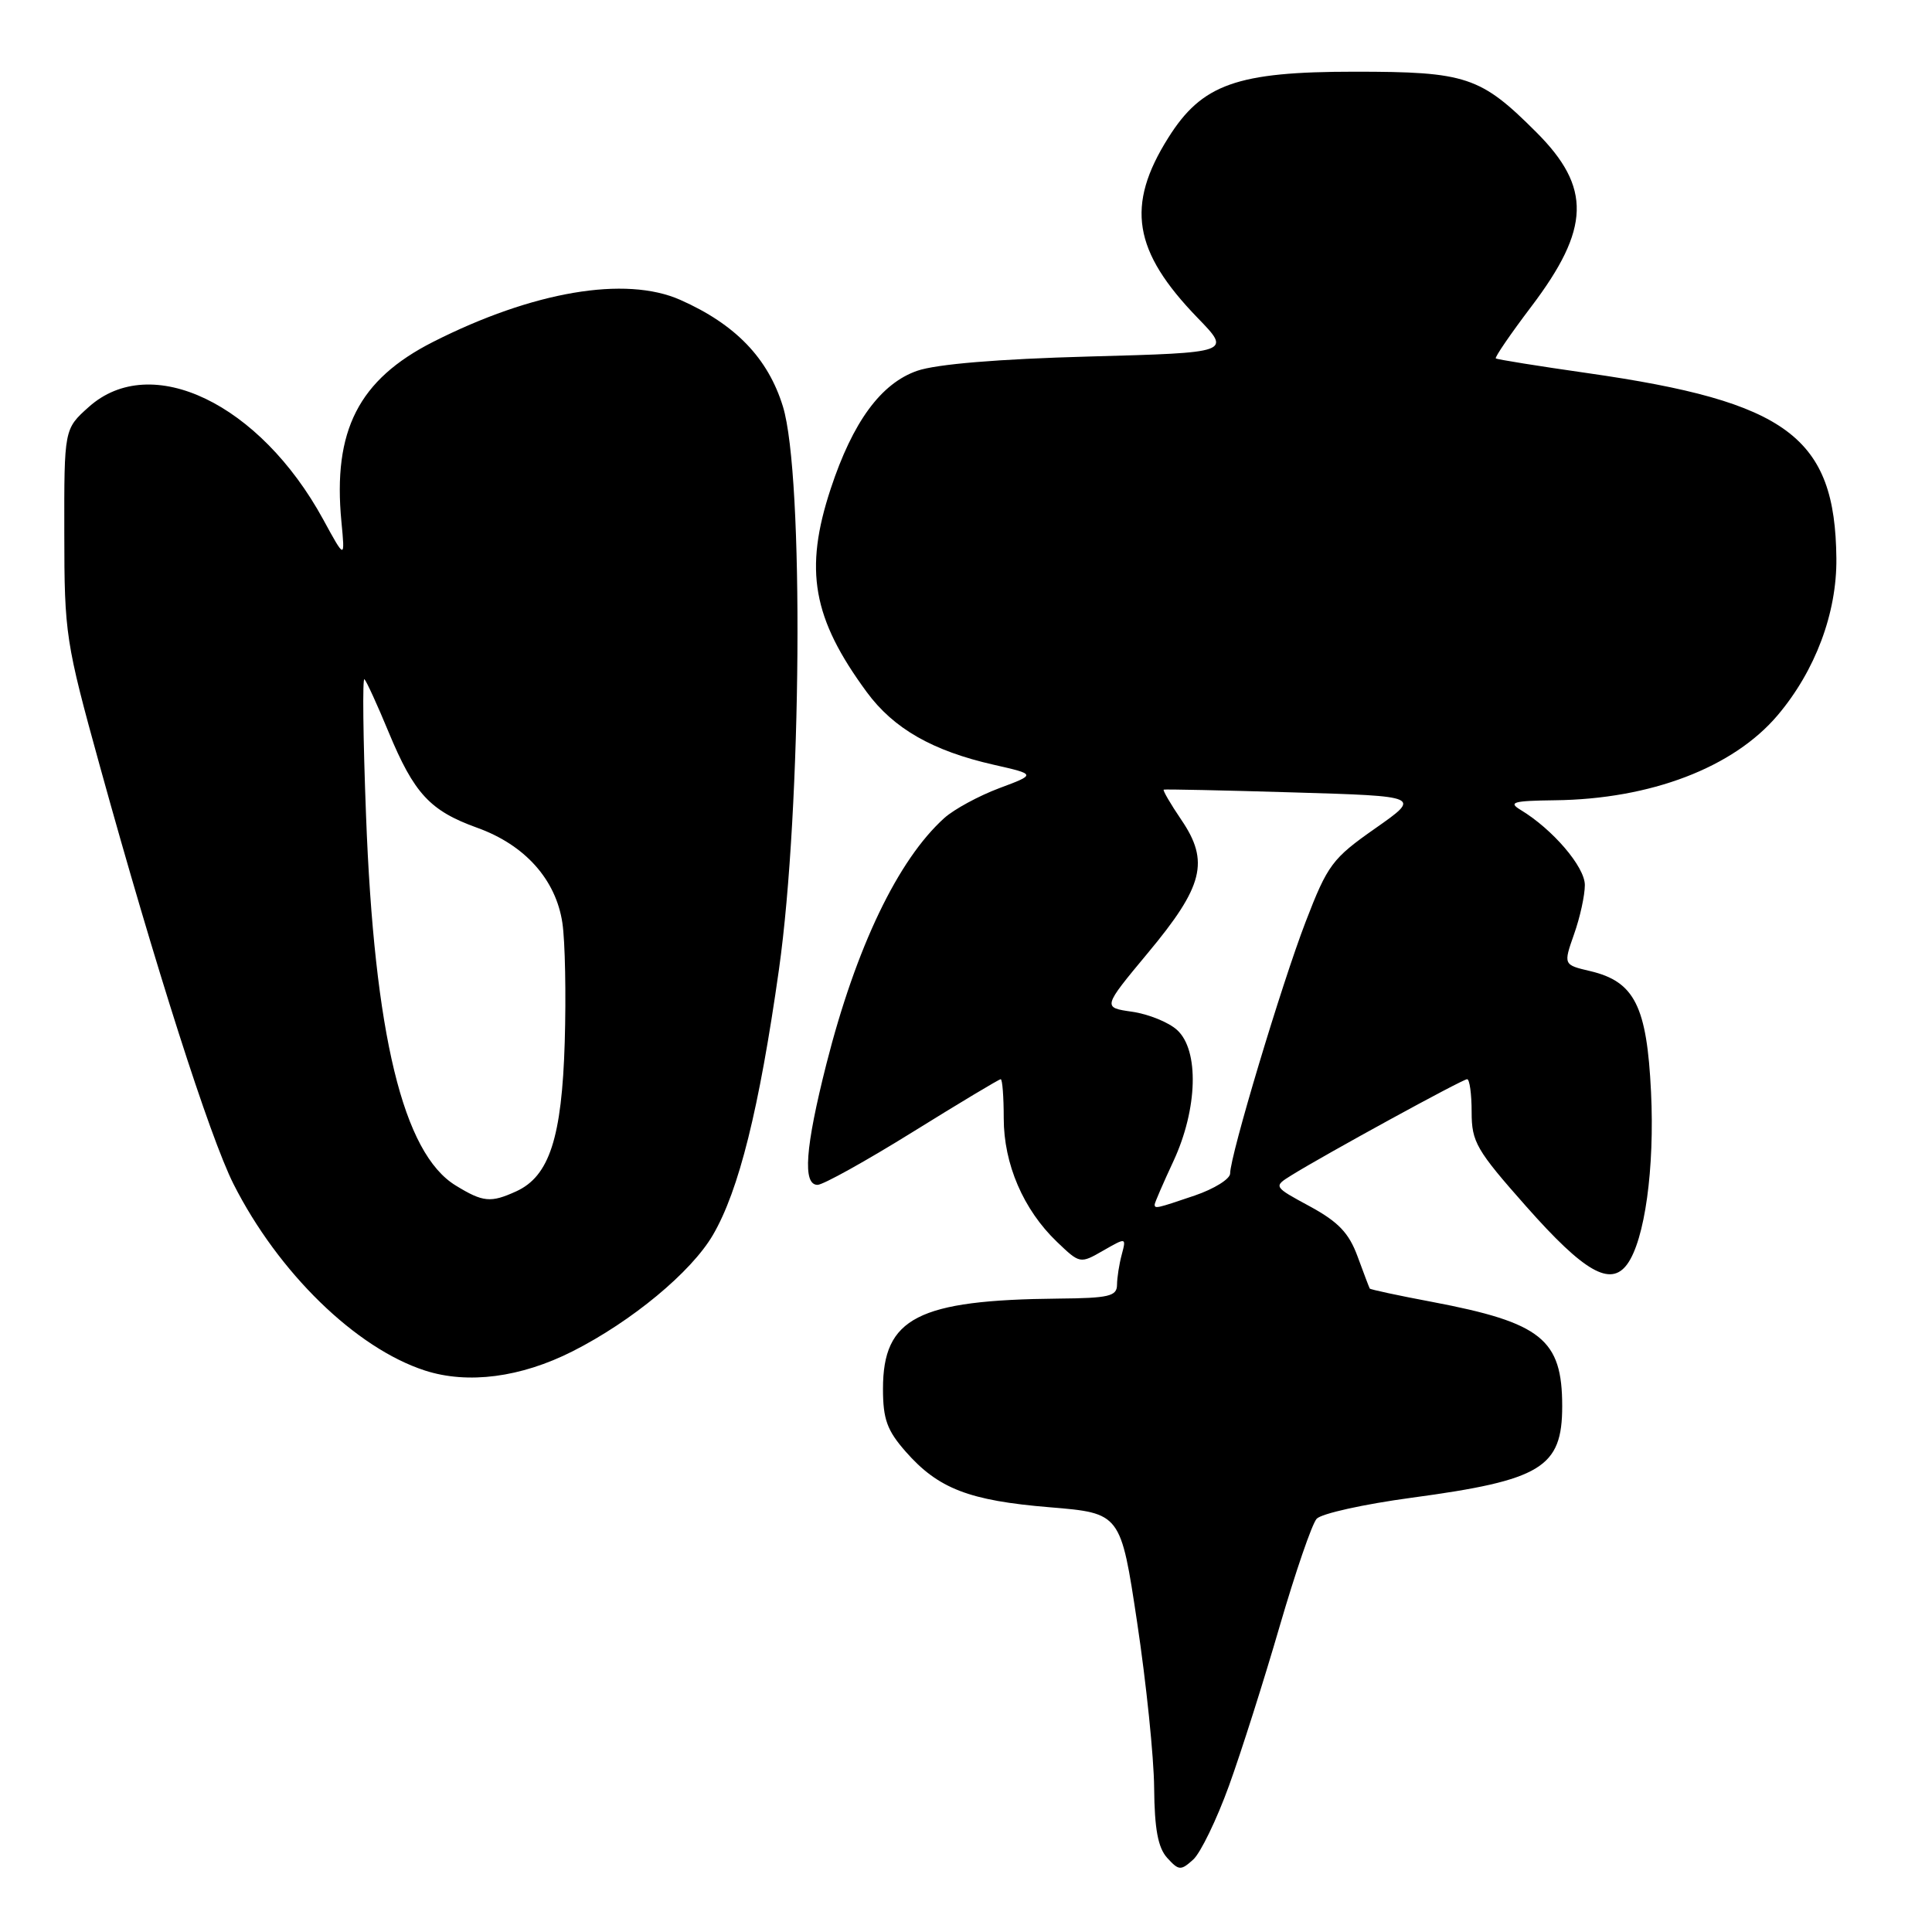 <?xml version="1.0" encoding="UTF-8" standalone="no"?>
<!DOCTYPE svg PUBLIC "-//W3C//DTD SVG 1.1//EN" "http://www.w3.org/Graphics/SVG/1.1/DTD/svg11.dtd" >
<svg xmlns="http://www.w3.org/2000/svg" xmlns:xlink="http://www.w3.org/1999/xlink" version="1.1" viewBox="0 0 256 256">
 <g >
 <path fill="currentColor"
d=" M 162.85 236.61 C 164.48 232.11 167.50 222.59 169.57 215.46 C 171.65 208.33 173.84 201.94 174.46 201.25 C 175.07 200.56 180.73 199.31 187.03 198.46 C 204.25 196.14 207.00 194.47 207.00 186.32 C 207.00 177.46 204.25 175.26 189.77 172.51 C 185.30 171.67 181.58 170.87 181.50 170.74 C 181.42 170.61 180.70 168.70 179.89 166.50 C 178.75 163.39 177.36 161.92 173.58 159.86 C 168.72 157.23 168.72 157.23 171.11 155.74 C 175.50 153.01 193.79 143.00 194.40 143.00 C 194.73 143.00 195.00 144.96 195.00 147.35 C 195.00 151.33 195.62 152.39 202.25 159.88 C 209.94 168.57 213.40 170.54 215.61 167.52 C 217.94 164.33 219.26 154.82 218.77 144.69 C 218.22 133.32 216.59 130.07 210.73 128.68 C 207.15 127.84 207.15 127.84 208.57 123.79 C 209.36 121.57 210.00 118.64 210.00 117.27 C 210.00 114.86 205.74 109.88 201.48 107.31 C 199.81 106.30 200.51 106.11 206.00 106.04 C 218.71 105.90 229.68 101.71 235.55 94.77 C 240.54 88.87 243.40 81.23 243.33 74.00 C 243.17 57.91 236.88 53.23 210.36 49.44 C 203.84 48.51 198.37 47.63 198.20 47.49 C 198.04 47.35 200.15 44.26 202.90 40.63 C 210.74 30.28 210.90 24.84 203.57 17.52 C 196.18 10.13 194.30 9.50 179.50 9.50 C 163.88 9.50 159.27 11.14 154.80 18.26 C 149.15 27.24 150.14 33.29 158.69 42.12 C 163.16 46.73 163.16 46.73 144.33 47.24 C 132.23 47.57 124.09 48.25 121.54 49.13 C 116.73 50.80 113.00 55.89 110.07 64.77 C 106.52 75.53 107.66 81.93 114.86 91.72 C 118.42 96.55 123.56 99.49 131.66 101.33 C 137.30 102.61 137.30 102.61 132.40 104.44 C 129.71 105.45 126.44 107.22 125.14 108.38 C 118.99 113.91 113.43 125.51 109.50 140.99 C 106.69 152.10 106.33 157.00 108.33 157.00 C 109.06 157.00 114.73 153.85 120.93 150.00 C 127.13 146.15 132.38 143.00 132.60 143.00 C 132.82 143.00 133.00 145.33 133.00 148.18 C 133.00 154.24 135.60 160.29 140.05 164.55 C 143.09 167.46 143.12 167.47 146.18 165.71 C 149.24 163.96 149.24 163.96 148.64 166.23 C 148.30 167.48 148.02 169.29 148.01 170.25 C 148.00 171.76 146.93 172.01 140.25 172.07 C 121.62 172.25 117.00 174.62 117.00 184.02 C 117.00 188.05 117.54 189.54 120.01 192.35 C 124.31 197.25 128.41 198.84 139.09 199.72 C 148.50 200.50 148.50 200.50 150.68 215.00 C 151.88 222.97 152.90 232.84 152.93 236.92 C 152.98 242.37 153.44 244.83 154.66 246.18 C 156.20 247.87 156.46 247.89 158.11 246.40 C 159.08 245.52 161.22 241.11 162.85 236.61 Z  M 75.88 179.05 C 83.72 175.08 91.59 168.56 94.46 163.65 C 97.91 157.75 100.60 146.93 103.21 128.50 C 106.23 107.16 106.55 62.99 103.74 53.86 C 101.77 47.46 97.45 42.97 90.13 39.73 C 82.87 36.52 70.60 38.61 57.39 45.30 C 47.52 50.31 44.08 57.05 45.24 69.13 C 45.72 74.14 45.72 74.14 42.82 68.82 C 34.42 53.45 20.02 46.54 11.77 53.92 C 8.50 56.84 8.50 56.84 8.52 70.67 C 8.53 84.05 8.69 85.06 13.23 101.50 C 20.58 128.09 27.79 150.64 30.94 156.89 C 36.87 168.62 47.14 178.63 56.30 181.60 C 61.98 183.44 69.01 182.53 75.88 179.05 Z  M 153.00 159.60 C 153.00 159.38 154.12 156.79 155.49 153.85 C 158.70 146.94 158.92 139.14 155.96 136.47 C 154.84 135.45 152.16 134.37 150.01 134.06 C 146.09 133.50 146.09 133.50 152.10 126.27 C 159.46 117.44 160.29 114.15 156.53 108.63 C 155.09 106.51 154.04 104.70 154.20 104.63 C 154.37 104.56 162.11 104.72 171.41 105.00 C 188.31 105.50 188.31 105.50 182.22 109.77 C 176.54 113.75 175.92 114.57 173.01 122.13 C 169.81 130.44 163.00 153.12 163.00 155.49 C 163.00 156.22 160.89 157.53 158.32 158.41 C 153.23 160.14 153.00 160.19 153.00 159.60 Z  M 60.39 157.09 C 53.41 152.84 49.59 137.09 48.50 108.00 C 48.11 97.83 48.02 89.72 48.29 90.00 C 48.57 90.28 50.01 93.42 51.49 97.00 C 54.88 105.17 56.98 107.43 63.22 109.68 C 69.55 111.95 73.66 116.54 74.52 122.30 C 74.88 124.71 75.02 131.82 74.83 138.09 C 74.45 150.75 72.79 155.86 68.40 157.86 C 65.02 159.40 64.01 159.31 60.39 157.09 Z "/>
</g>
</svg>